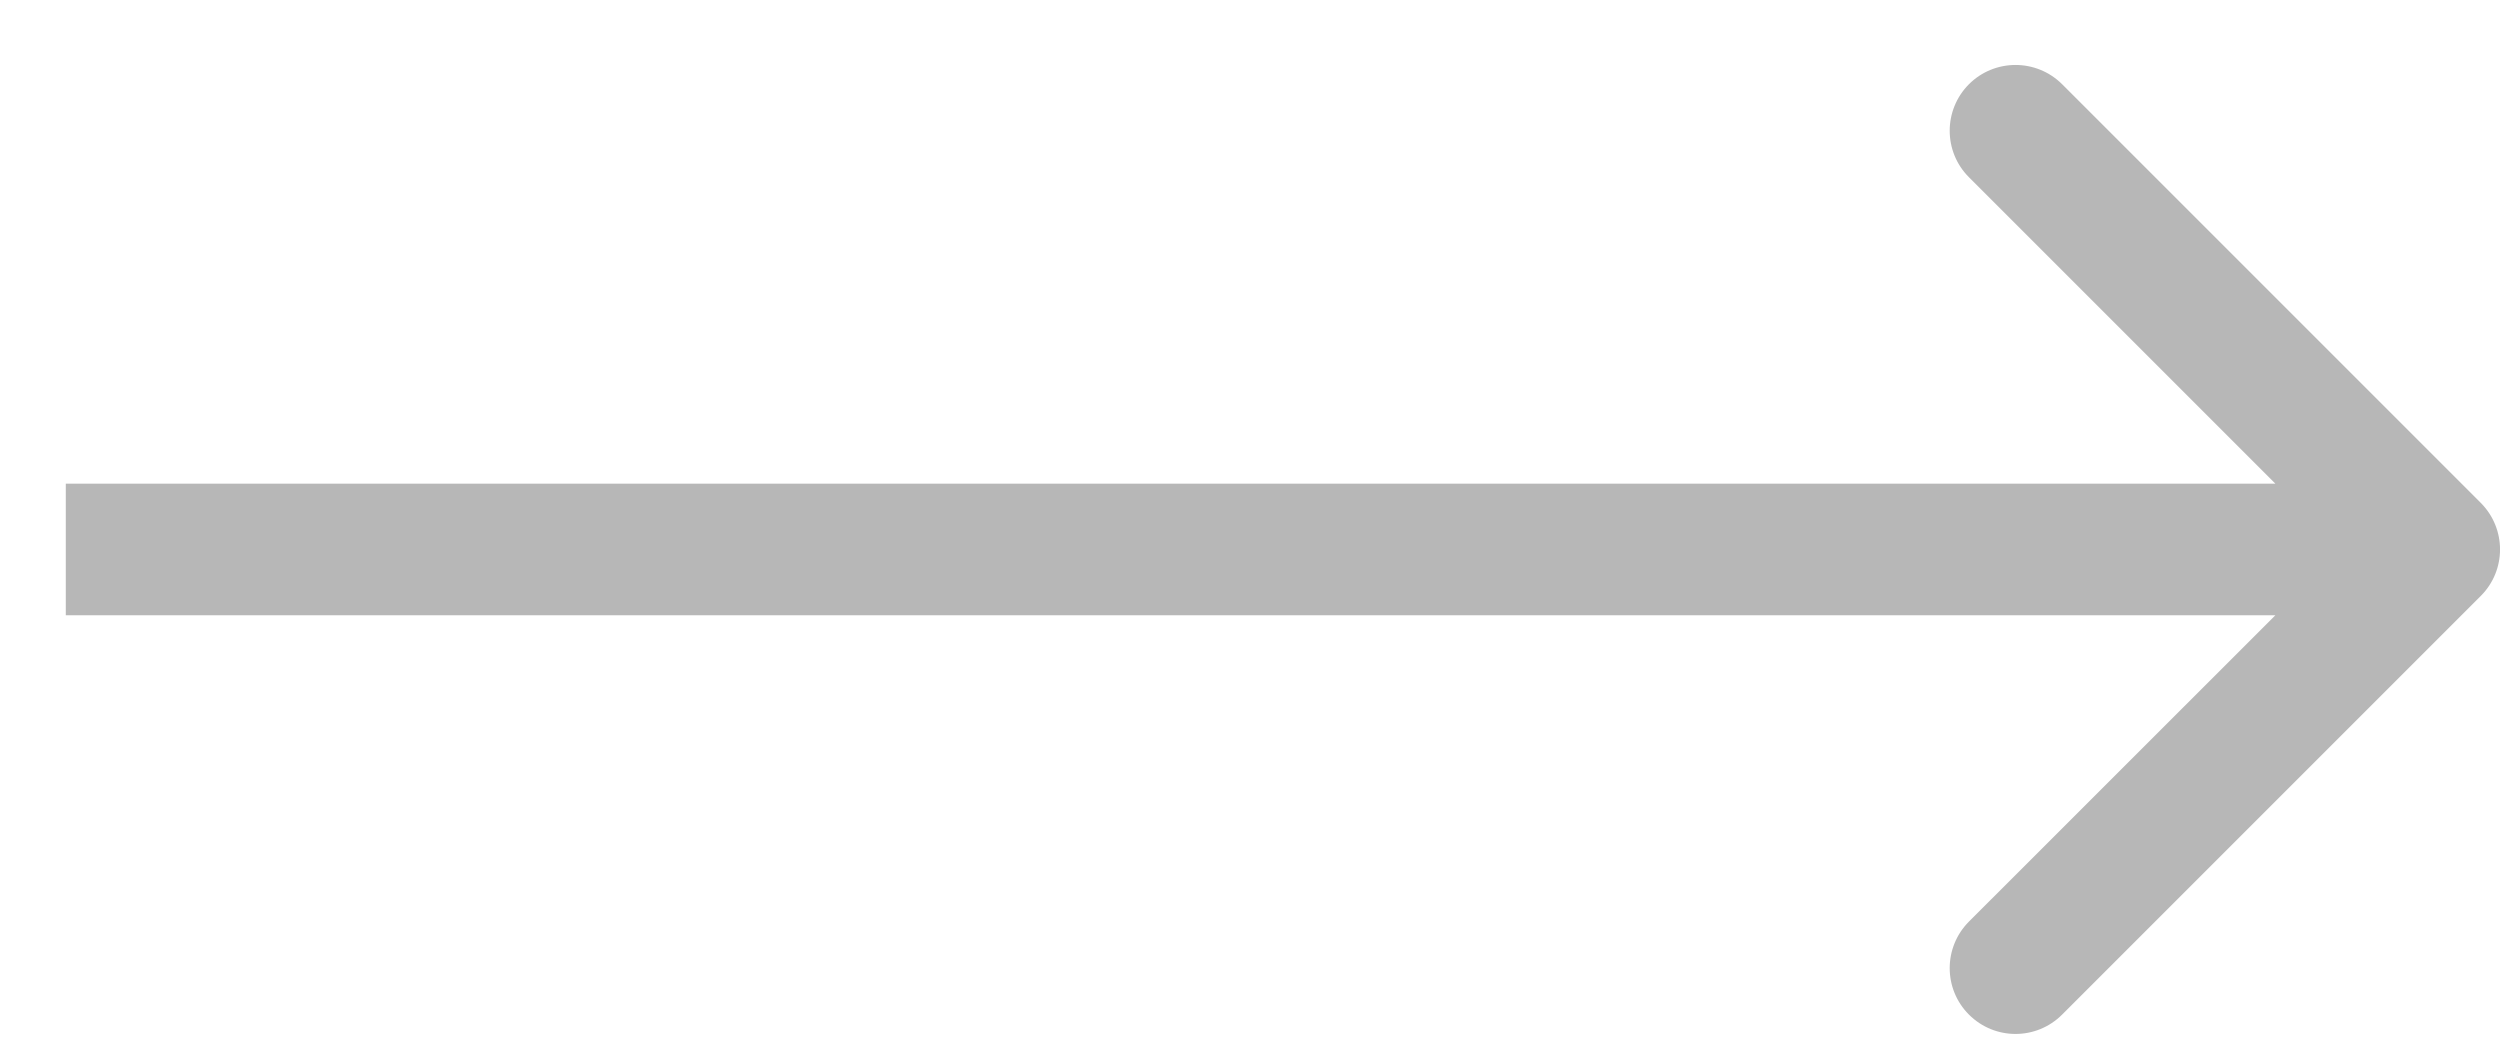 <svg width="19" height="8" viewBox="0 0 19 8" fill="none" xmlns="http://www.w3.org/2000/svg">
<path d="M18.854 4.529C19.049 4.334 19.049 4.018 18.854 3.822L15.672 0.64C15.476 0.445 15.16 0.445 14.964 0.64C14.769 0.836 14.769 1.152 14.964 1.347L17.793 4.176L14.964 7.004C14.769 7.2 14.769 7.516 14.964 7.711C15.16 7.907 15.476 7.907 15.672 7.711L18.854 4.529ZM0.5 4.676L18.5 4.676L18.5 3.676L0.5 3.676L0.5 4.676Z" fill="#B7B7B7"/>
</svg>
